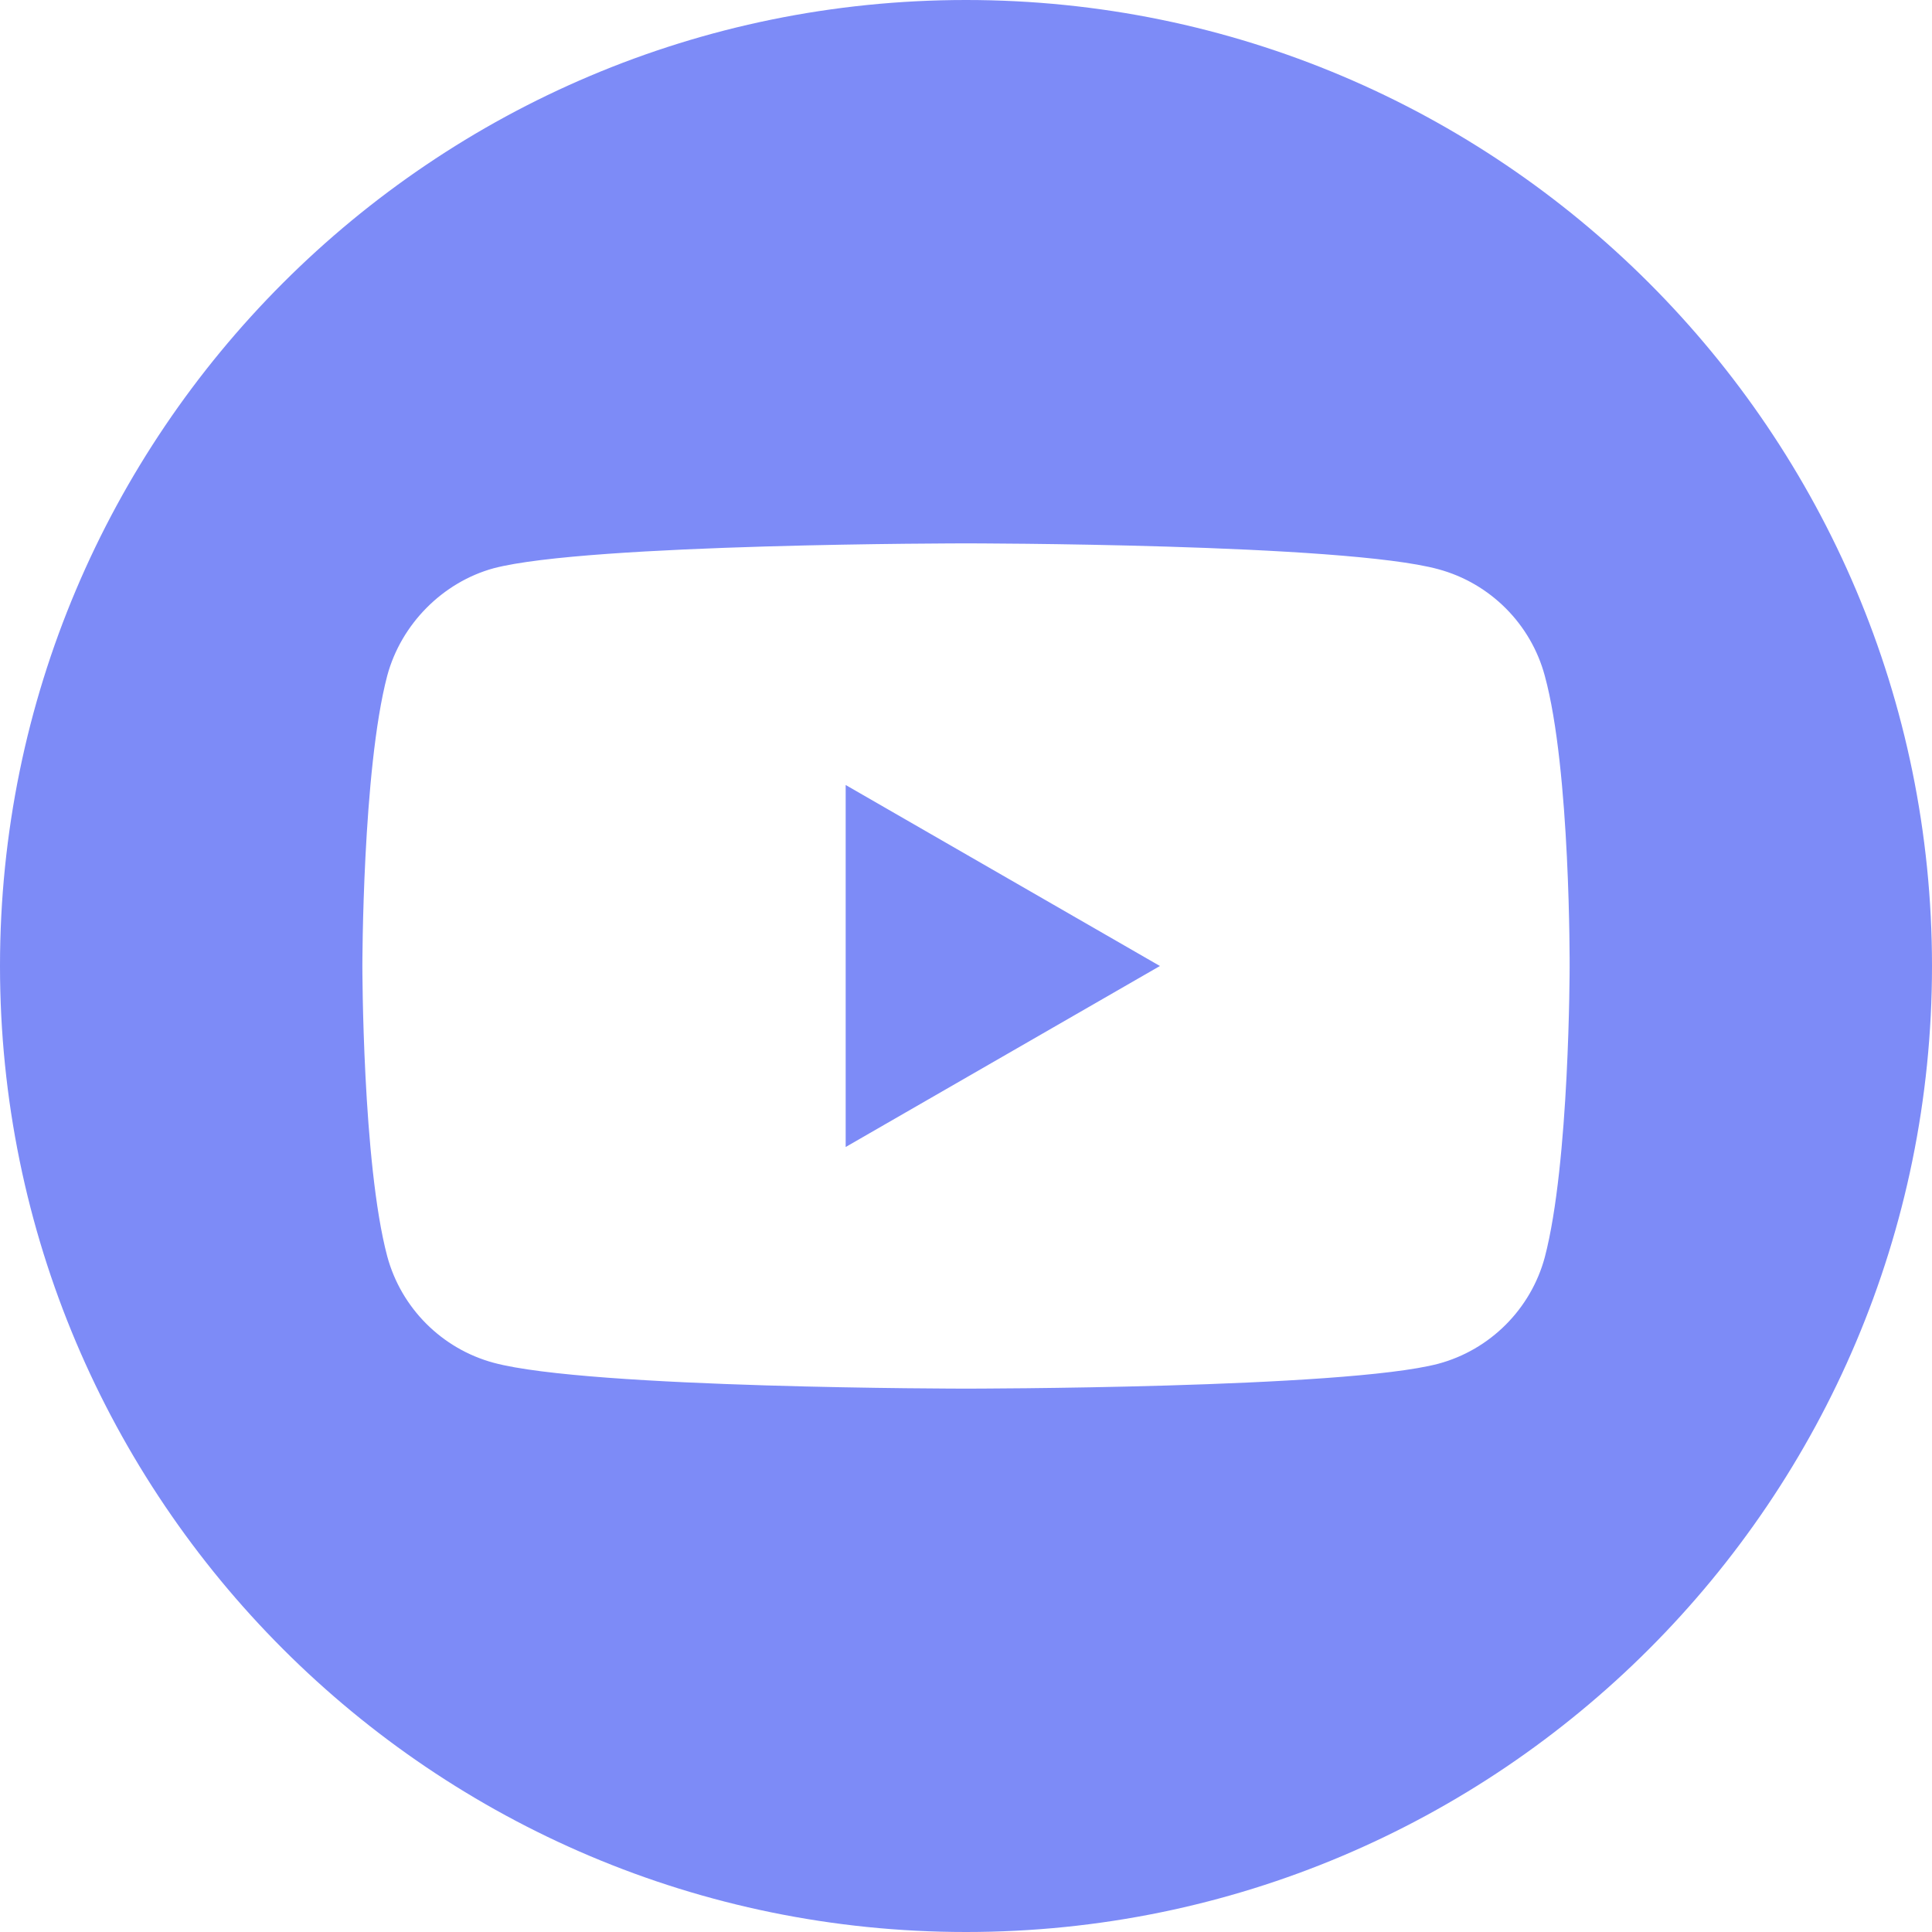 <svg width="32" height="32" viewBox="0 0 32 32" fill="none" xmlns="http://www.w3.org/2000/svg">
<path fill-rule="evenodd" clip-rule="evenodd" d="M0 16C0 7.165 7.165 0 16 0C24.835 0 32 7.165 32 16C32 24.835 24.835 32 16 32C7.165 32 0 24.835 0 16ZM25.586 20.826C25.998 19.261 25.998 16.016 25.998 16.016C25.998 16.016 26.014 12.755 25.586 11.191C25.355 10.334 24.68 9.659 23.823 9.428C22.259 9 16 9 16 9C16 9 9.741 9 8.177 9.412C7.336 9.642 6.645 10.334 6.414 11.191C6.002 12.755 6.002 16 6.002 16C6.002 16 6.002 19.261 6.414 20.809C6.645 21.666 7.32 22.341 8.177 22.572C9.758 23 16 23 16 23C16 23 22.259 23 23.823 22.588C24.68 22.358 25.355 21.682 25.586 20.826ZM19.212 16L14.007 18.998V13.002L19.212 16Z" fill="#7D8BF7"/>
</svg>
